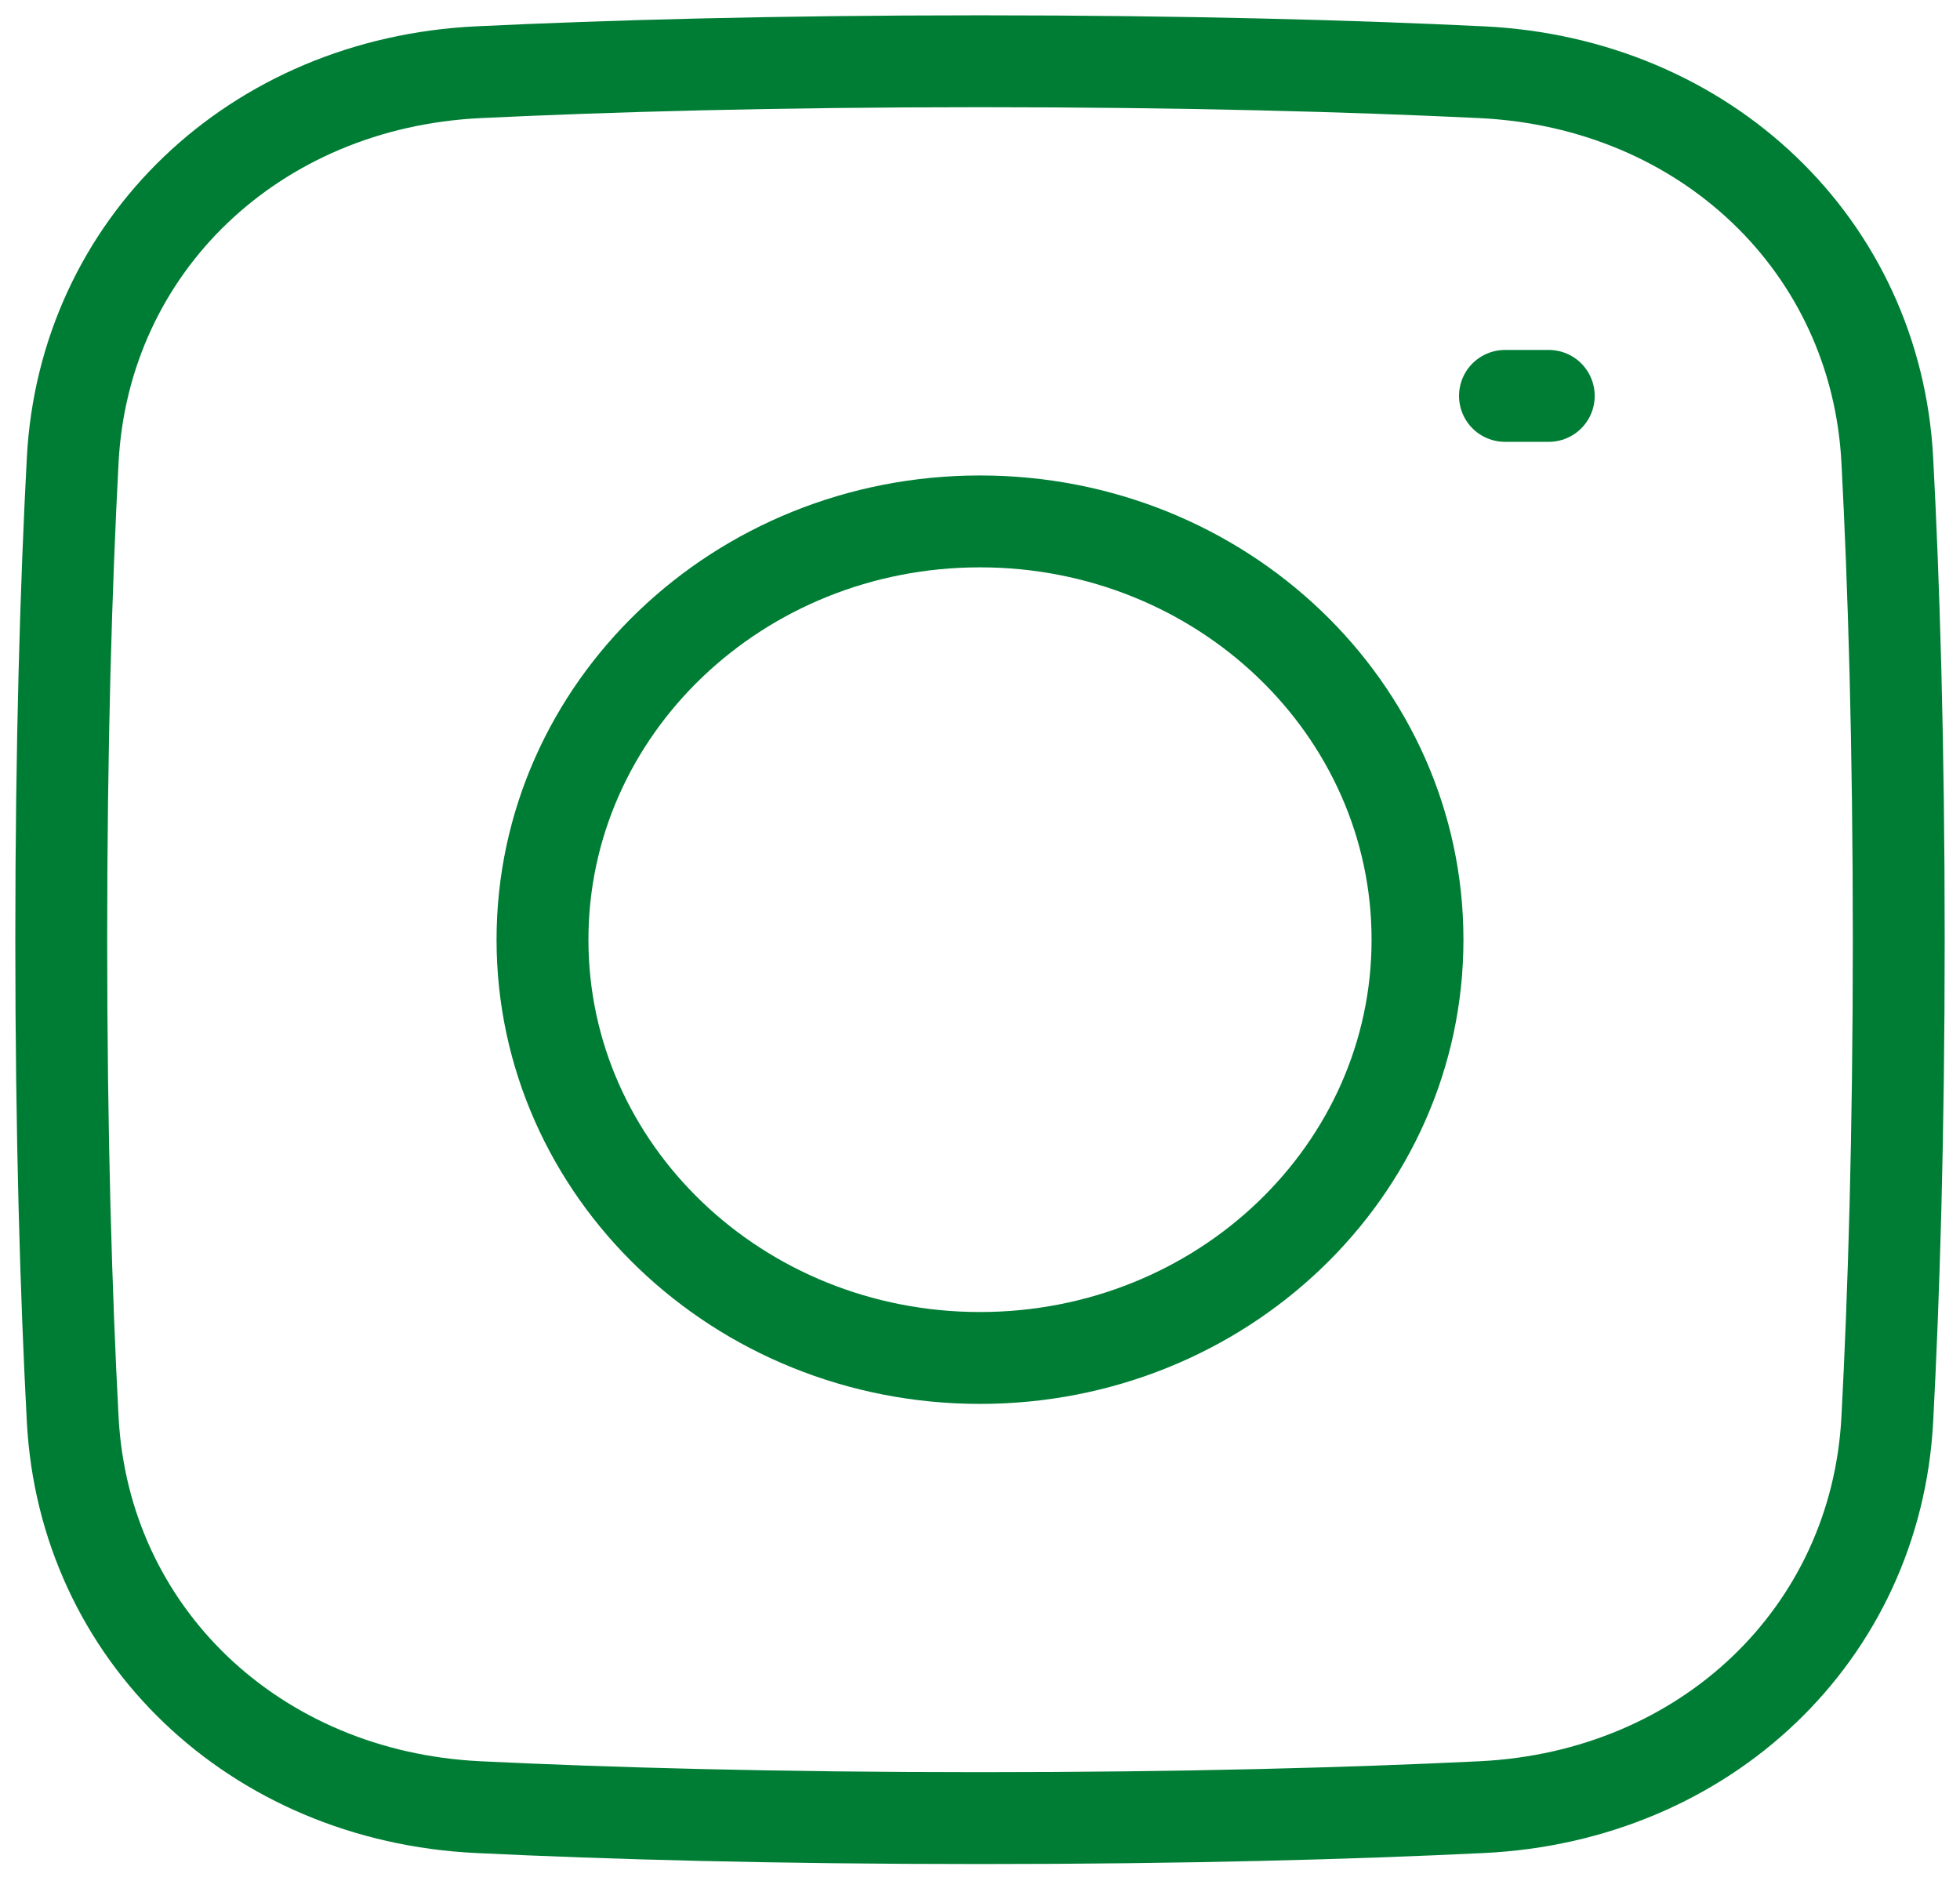 <svg width="32" height="31" viewBox="0 0 32 31" fill="none" xmlns="http://www.w3.org/2000/svg">
<path d="M1.187 23.172C1.372 26.669 4.151 29.326 7.809 29.502C9.932 29.605 12.644 29.681 16 29.681C19.356 29.681 22.068 29.605 24.191 29.502C27.849 29.326 30.628 26.669 30.813 23.172C30.92 21.142 31 18.549 31 15.341C31 12.132 30.92 9.539 30.813 7.51C30.628 4.013 27.849 1.355 24.191 1.179C22.068 1.077 19.356 1 16 1C12.644 1 9.932 1.077 7.809 1.179C4.151 1.355 1.372 4.013 1.187 7.51C1.08 9.539 1 12.132 1 15.341C1 18.549 1.08 21.142 1.187 23.172Z" stroke="#007D34" stroke-width="1.5" stroke-linecap="round" stroke-linejoin="round"/>
<path d="M16 22.169C19.945 22.169 23.143 19.112 23.143 15.341C23.143 11.569 19.945 8.512 16 8.512C12.055 8.512 8.857 11.569 8.857 15.341C8.857 19.112 12.055 22.169 16 22.169Z" stroke="#007D34" stroke-width="1.5" stroke-linecap="round" stroke-linejoin="round"/>
<path d="M24.571 6.463H25.286" stroke="#007D34" stroke-width="1.5" stroke-linecap="round" stroke-linejoin="round"/>
</svg>
